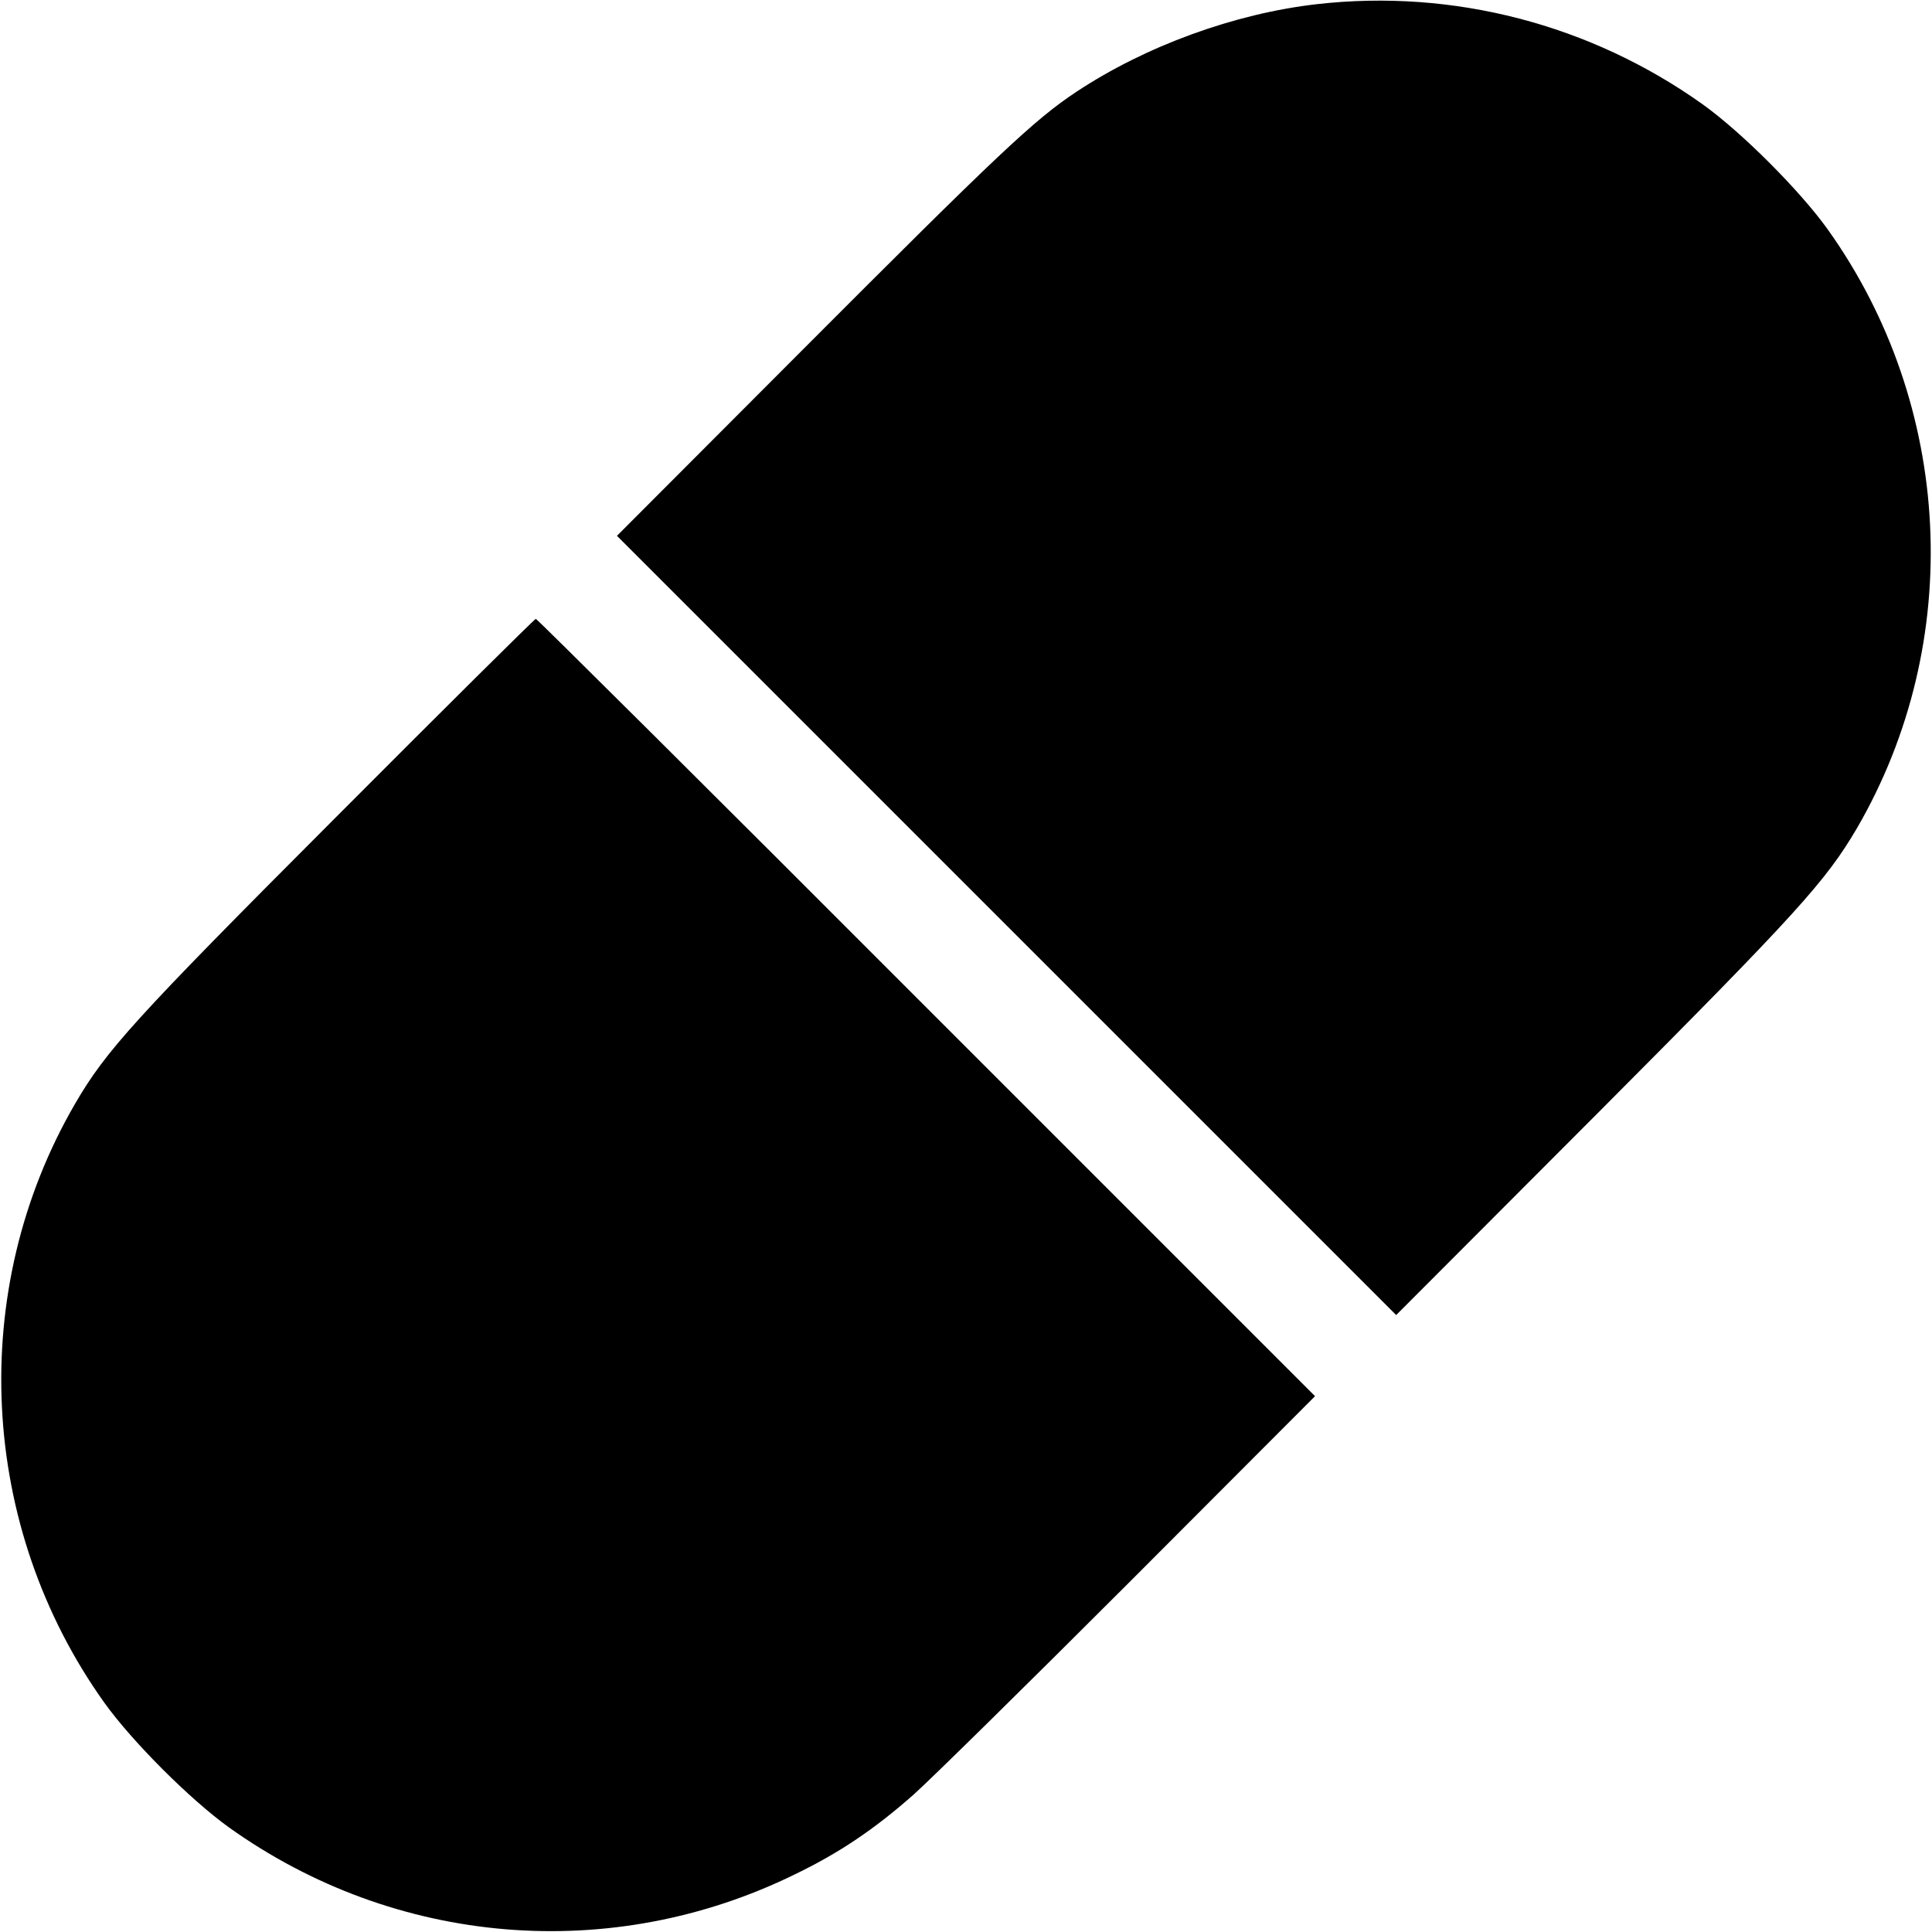 <?xml version="1.0" standalone="no"?>
<!DOCTYPE svg PUBLIC "-//W3C//DTD SVG 20010904//EN"
 "http://www.w3.org/TR/2001/REC-SVG-20010904/DTD/svg10.dtd">
<svg version="1.0" xmlns="http://www.w3.org/2000/svg"
 width="512pt" height="512pt" viewBox="0 0 512 512"
 preserveAspectRatio="xMidYMid meet">

<g transform="translate(0,512) scale(0.1,-0.1)"
fill="#000000" stroke="none">
<path d="M3490 5109 c-219 -25 -454 -111 -637 -232 -112 -74 -208 -165 -728
-686 l-490 -491 1033 -1033 1032 -1032 539 540 c525 527 599 609 682 750 287
494 256 1121 -78 1588 -74 103 -227 256 -330 330 -297 212 -661 307 -1023 266z"/>
<path d="M879 2943 c-523 -524 -598 -607 -680 -748 -287 -494 -256 -1121 78
-1588 74 -103 227 -256 330 -330 441 -315 1013 -363 1500 -124 118 57 211 120
314 211 46 41 304 295 574 565 l490 491 -1030 1030 c-566 567 -1032 1030
-1035 1030 -3 0 -247 -242 -541 -537z"/>
</g>
</svg>
